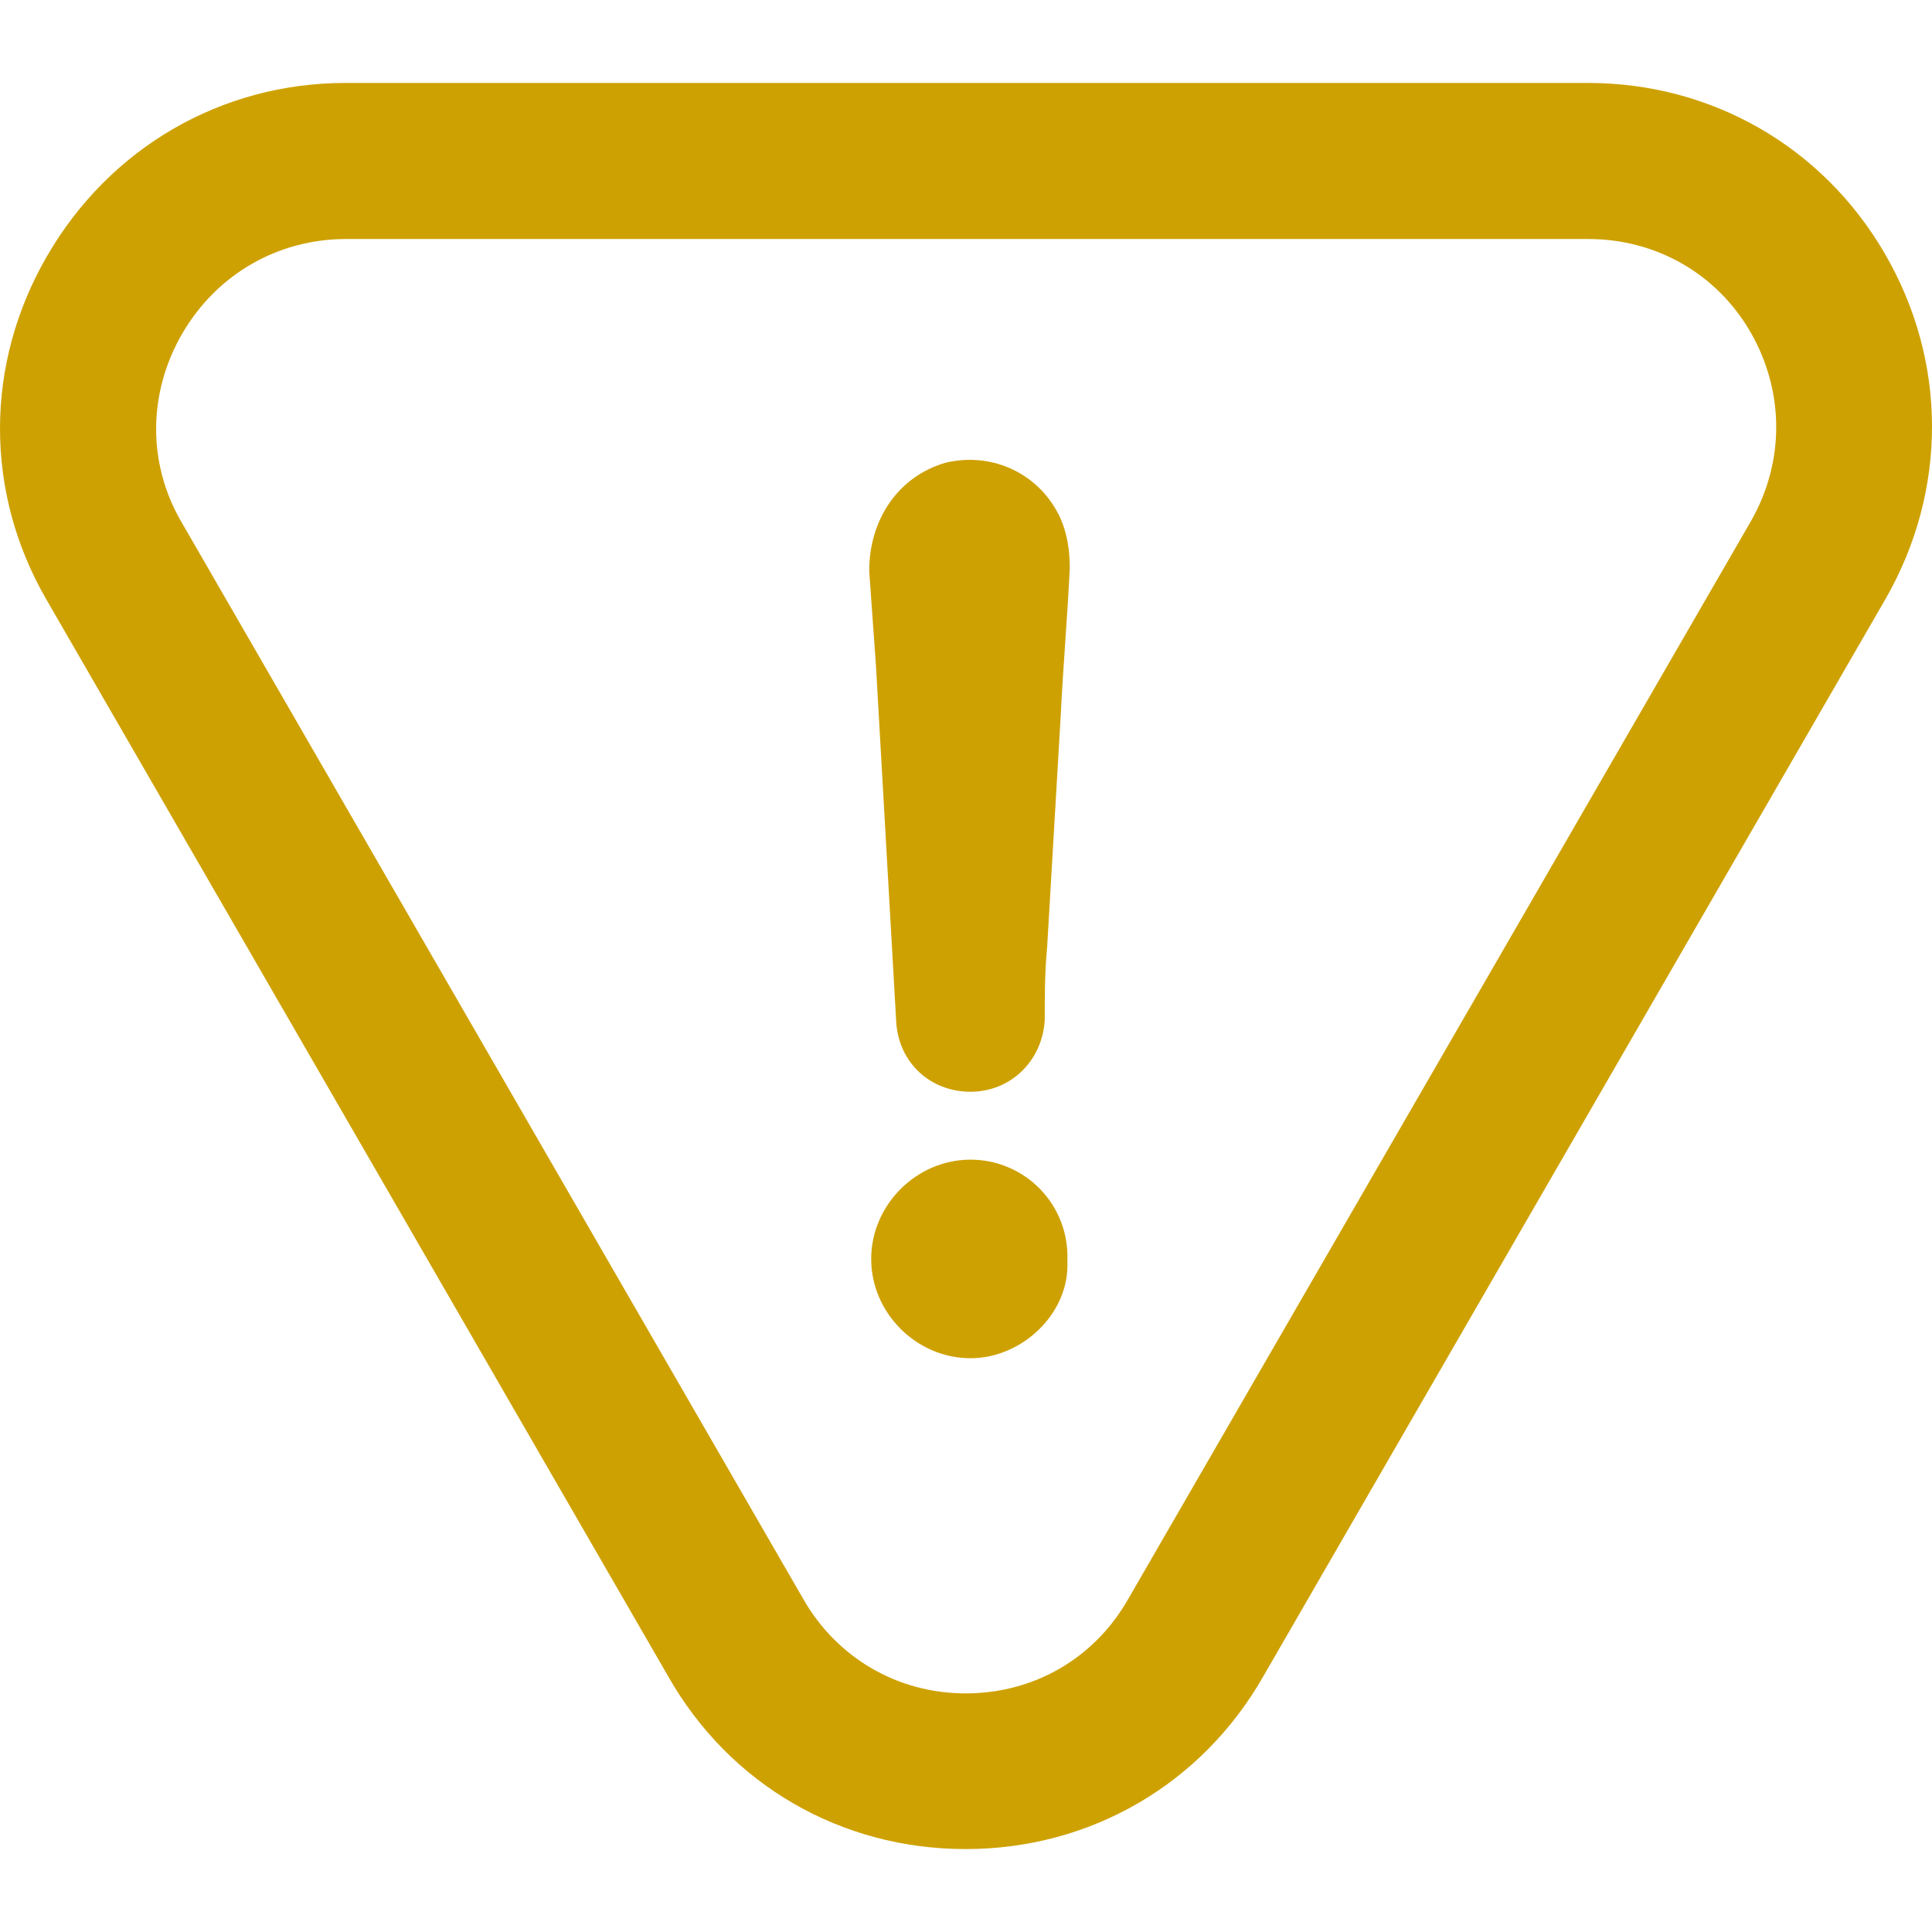 <?xml version="1.0" encoding="UTF-8" standalone="no"?>
<!-- Generator: Adobe Illustrator 19.0.0, SVG Export Plug-In . SVG Version: 6.00 Build 0)  -->

<svg
   xmlns:dc="http://purl.org/dc/elements/1.1/"
   xmlns:cc="http://creativecommons.org/ns#"
   xmlns:rdf="http://www.w3.org/1999/02/22-rdf-syntax-ns#"
   xmlns:svg="http://www.w3.org/2000/svg"
   xmlns="http://www.w3.org/2000/svg"
   xmlns:sodipodi="http://sodipodi.sourceforge.net/DTD/sodipodi-0.dtd"
   xmlns:inkscape="http://www.inkscape.org/namespaces/inkscape"
   version="1.1"
   id="Capa_1"
   x="0px"
   y="0px"
   viewBox="0 0 486.463 486.463"
   style="enable-background:new 0 0 486.463 486.463;"
   xml:space="preserve"
   width="512px"
   height="512px"
   sodipodi:docname="warning.svg"
   inkscape:version="0.92.2 (5c3e80d, 2017-08-06)"><defs
     id="defs36" /><sodipodi:namedview
     pagecolor="#ffffff"
     bordercolor="#666666"
     borderopacity="1"
     objecttolerance="10"
     gridtolerance="10"
     guidetolerance="10"
     inkscape:pageopacity="0"
     inkscape:pageshadow="2"
     inkscape:window-width="1920"
     inkscape:window-height="1051"
     id="namedview34"
     showgrid="false"
     inkscape:snap-global="true"
     inkscape:snap-bbox="true"
     inkscape:zoom="1.6757812"
     inkscape:cx="256"
     inkscape:cy="270.97272"
     inkscape:window-x="-9"
     inkscape:window-y="-9"
     inkscape:window-maximized="1"
     inkscape:current-layer="Capa_1" /><g
     id="g31"
     transform="translate(1.134,-41.389)"><path
       d="m 243.225,333.382 c -13.6,0 -25,11.4 -25,25 0,13.6 11.4,25 25,25 13.1,0 25,-11.4 24.4,-24.4 0.6,-14.3 -10.7,-25.6 -24.4,-25.6 z"
       id="path25"
       inkscape:connector-curvature="0"
       style="fill:#cea102" /><path
       d="m 237.025,157.882 c -11.9,3.4 -19.3,14.2 -19.3,27.3 0.6,7.9 1.1,15.9 1.7,23.8 1.7,30.1 3.4,59.6 5.1,89.7 0.6,10.2 8.5,17.6 18.7,17.6 10.2,0 18.2,-7.9 18.7,-18.2 0,-6.2 0,-11.9 0.6,-18.2 1.1,-19.3 2.3,-38.6 3.4,-57.9 0.6,-12.5 1.7,-25 2.3,-37.5 0,-4.5 -0.6,-8.5 -2.3,-12.5 -5.1,-11.2 -17,-16.9 -28.9,-14.1 z"
       id="path29"
       inkscape:connector-curvature="0"
       style="fill:#cea102" /></g><path
     d="m 11.838,64.482 c -15.7,27.1 -15.8,59.4 -0.2,86.4 l 156.6,271.2 c 15.5,27.3 43.5,43.5 74.9,43.5 31.4,0 59.4,-16.3 74.9,-43.4 l 156.8,-271.5 c 15.6,-27.3 15.5,-59.8 -0.3,-86.9 -15.6,-26.8 -43.5,-42.9 -74.7,-42.9 H 87.038 c -31.3,0 -59.4,16.3 -75.2,43.6 z m 34,19.6 c 8.7,-15 24.1,-23.9 41.3,-23.9 h 312.8 c 17,0 32.3,8.7 40.8,23.4 8.6,14.9 8.7,32.7 0.1,47.7 L 284.038,402.682 c -8.5,14.9 -23.7,23.7 -40.9,23.7 -17.1,0 -32.4,-8.9 -40.9,-23.8 l -156.7,-271.4 c -8.4,-14.6 -8.3,-32.2 0.3,-47.1 z"
     id="path27"
     inkscape:connector-curvature="0"
     style="fill:#cea102;stroke-width:1" /></svg>